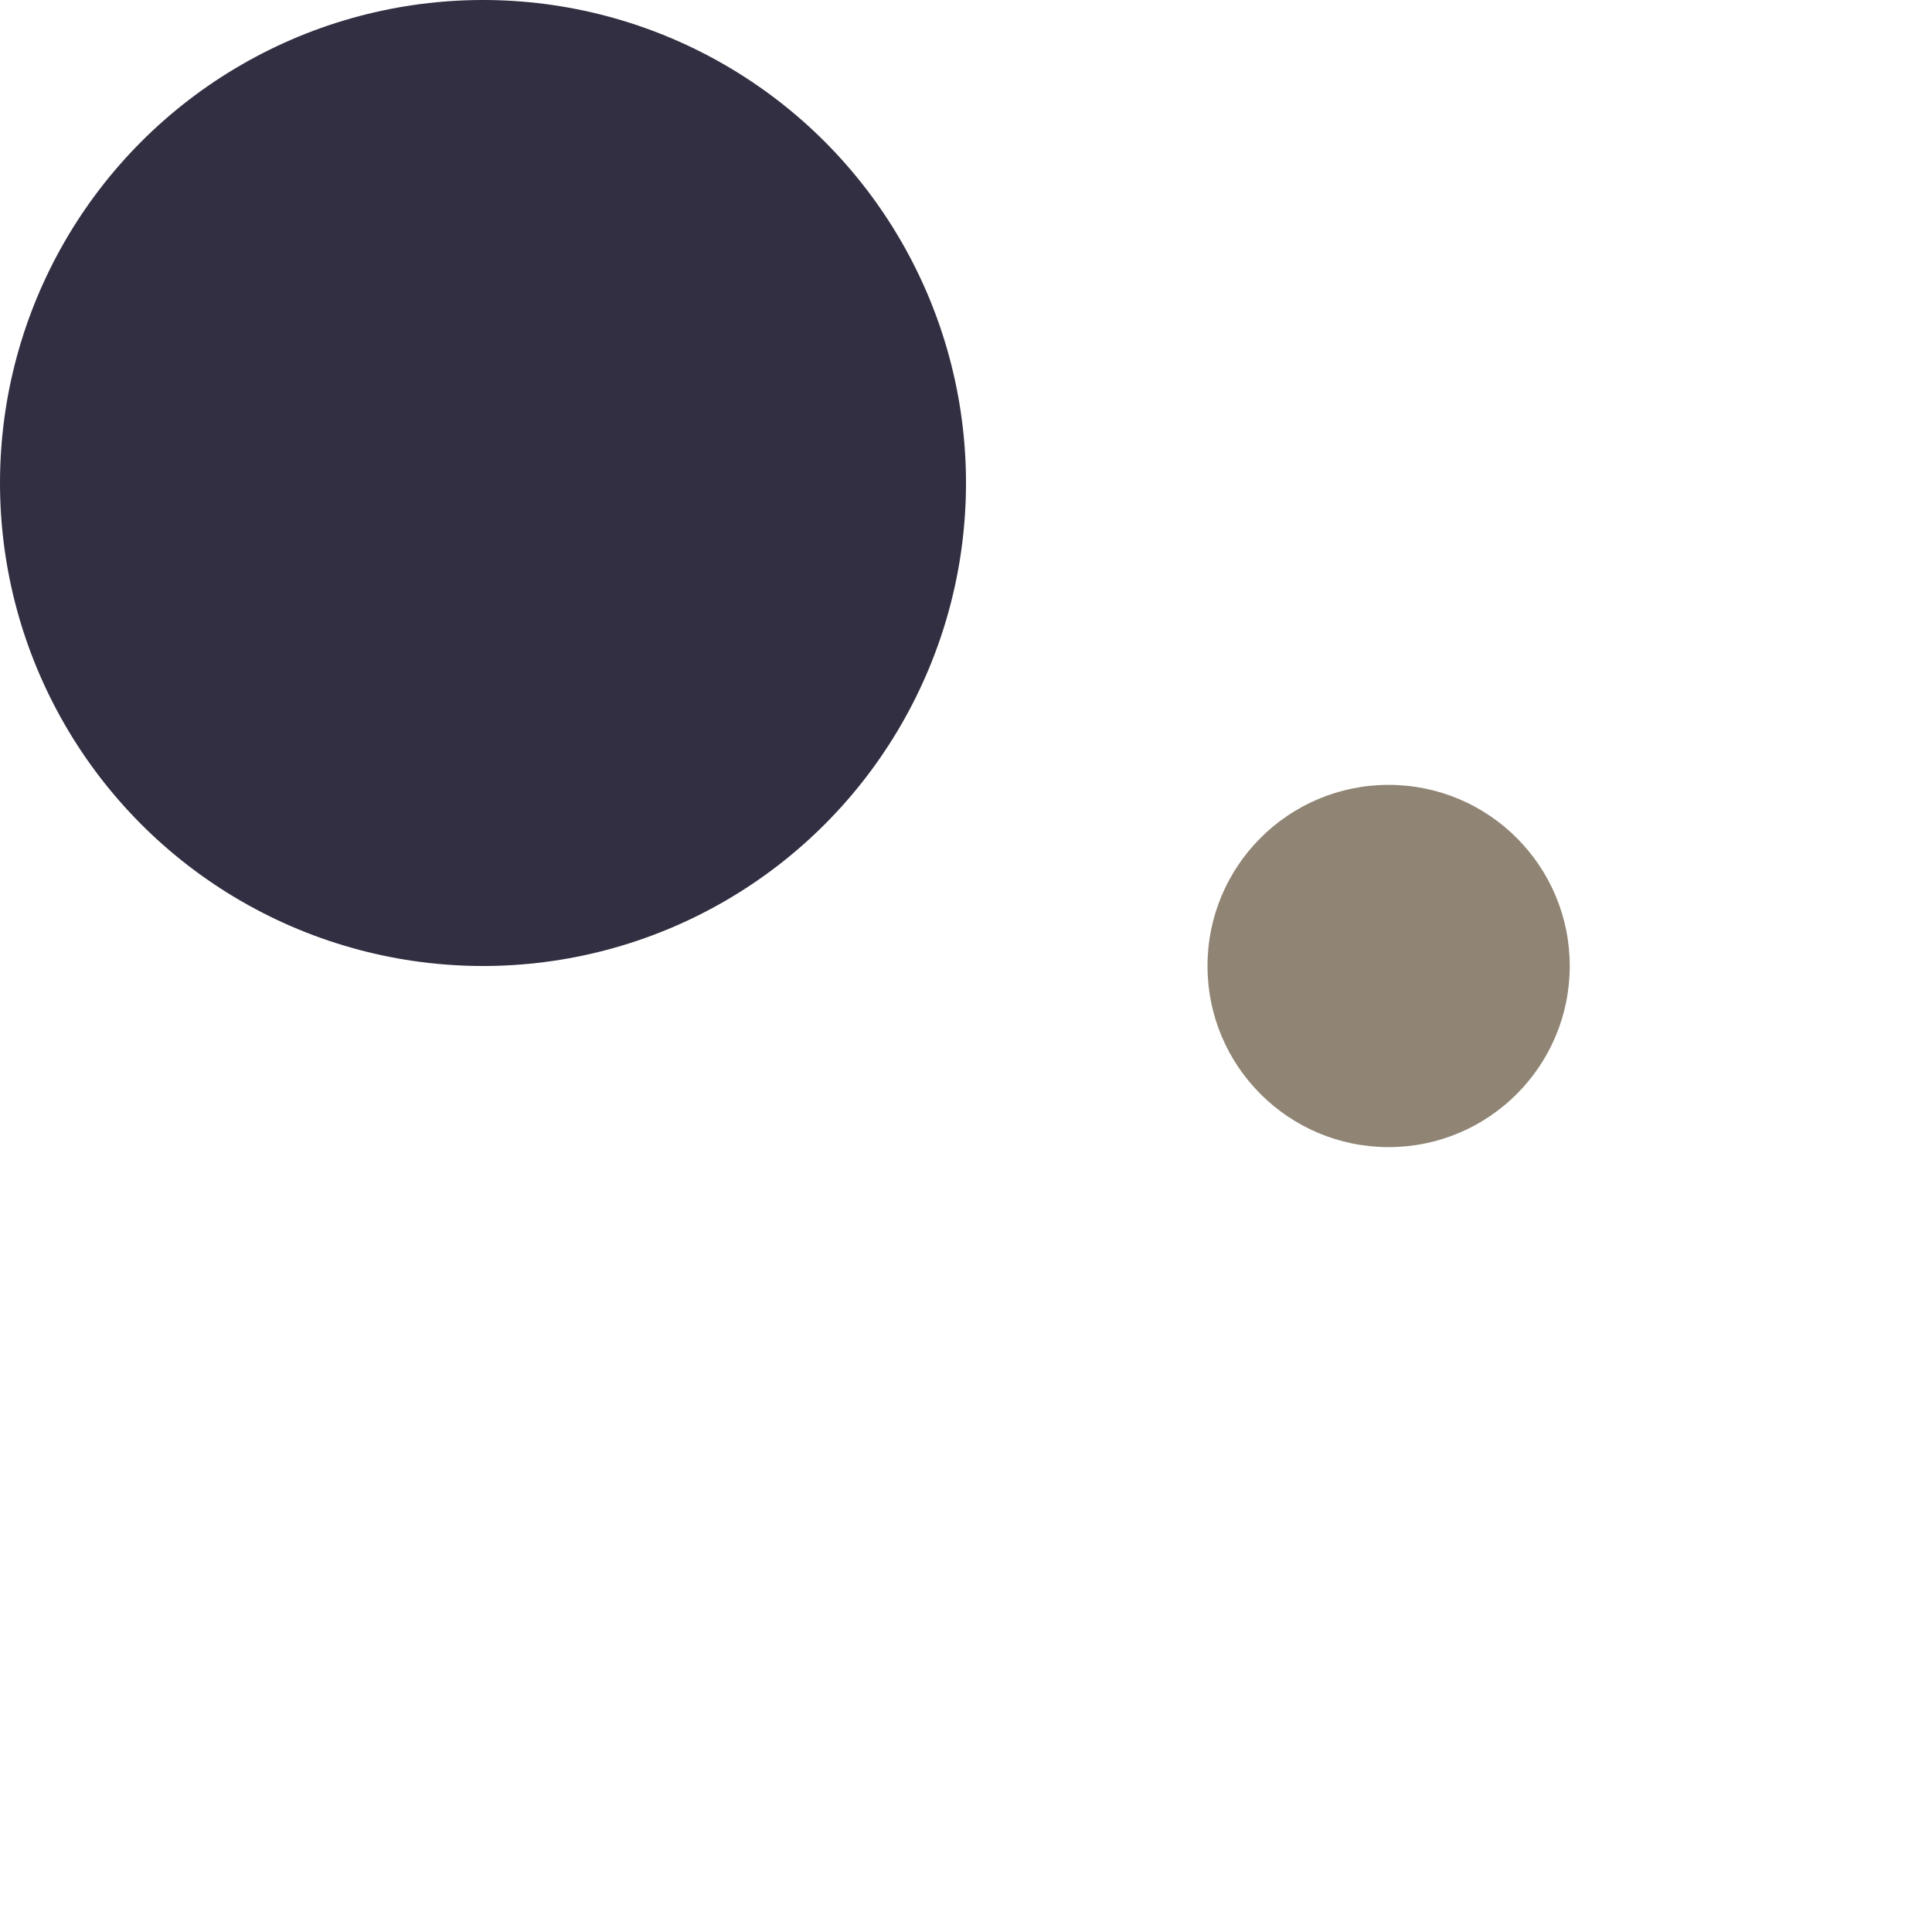 <?xml version="1.0" encoding="UTF-8" standalone="no"?>
<!-- Created with Inkscape (http://www.inkscape.org/) -->

<svg
   width="32"
   height="32"
   viewBox="0 0 32 32"
   version="1.1"
   id="svg1"
   inkscape:version="1.3.2 (091e20ef0f, 2023-11-25, custom)"
   sodipodi:docname="radiobutton.svg"
   xmlns:inkscape="http://www.inkscape.org/namespaces/inkscape"
   xmlns:sodipodi="http://sodipodi.sourceforge.net/DTD/sodipodi-0.dtd"
   xmlns:xlink="http://www.w3.org/1999/xlink"
   xmlns="http://www.w3.org/2000/svg"
   xmlns:svg="http://www.w3.org/2000/svg">
  <sodipodi:namedview
     id="namedview1"
     pagecolor="#d1d1d1"
     bordercolor="#111111"
     borderopacity="1"
     inkscape:showpageshadow="0"
     inkscape:pageopacity="0"
     inkscape:pagecheckerboard="1"
     inkscape:deskcolor="#d1d1d1"
     inkscape:document-units="px"
     inkscape:zoom="11.744552"
     inkscape:cx="16.092568"
     inkscape:cy="27.714978"
     inkscape:current-layer="layer1"
     showgrid="true">
    <inkscape:grid
       id="grid1"
       units="px"
       originx="-106"
       originy="-145"
       spacingx="1"
       spacingy="1"
       empcolor="#0099e5"
       empopacity="0.302"
       color="#0099e5"
       opacity="0.149"
       empspacing="5"
       dotted="false"
       gridanglex="30"
       gridanglez="30"
       visible="true" />
  </sodipodi:namedview>
  <defs
     id="defs1">
    <linearGradient
       inkscape:collect="always"
       xlink:href="#linearGradient5072"
       x1="109"
       y1="160"
       x2="117"
       y2="172"
       gradientUnits="userSpaceOnUse"
       id="linearGradient9958" />
    <linearGradient
       inkscape:collect="always"
       id="linearGradient5072">
      <stop
         style="stop-color:#7a8a98;stop-opacity:1"
         offset="0"
         id="stop3" />
      <stop
         style="stop-color:#63707b;stop-opacity:1"
         offset="1"
         id="stop4" />
    </linearGradient>
    <linearGradient
       inkscape:collect="always"
       xlink:href="#linearGradient5828"
       x1="109"
       y1="160"
       x2="117"
       y2="172"
       gradientUnits="userSpaceOnUse"
       id="linearGradient6977" />
    <linearGradient
       inkscape:collect="always"
       id="linearGradient5828">
      <stop
         style="stop-color:#7a8a98;stop-opacity:1"
         offset="0"
         id="stop5" />
      <stop
         style="stop-color:#63707b;stop-opacity:1"
         offset="1"
         id="stop6" />
    </linearGradient>
    <linearGradient
       inkscape:collect="always"
       xlink:href="#linearGradient4277"
       x1="109"
       y1="160"
       x2="117"
       y2="172"
       gradientUnits="userSpaceOnUse"
       id="linearGradient9184" />
    <linearGradient
       inkscape:collect="always"
       id="linearGradient4277">
      <stop
         style="stop-color:#7a8a98;stop-opacity:1"
         offset="0"
         id="stop7" />
      <stop
         style="stop-color:#63707b;stop-opacity:1"
         offset="1"
         id="stop8" />
    </linearGradient>
  </defs>
  <g
     inkscape:label="Layer 1"
     inkscape:groupmode="layer"
     id="layer1"
     transform="translate(-106,-145)">
    <circle
       id="hint-size"
       cx="114"
       cy="153"
       style="fill:#332f42;fill-opacity:1;fill-rule:evenodd;stroke-width:1.062"
       r="8" />
    <circle
       style="opacity:1;fill:#2c2c2c;stroke-width:1;paint-order:stroke fill markers;stroke:#847865;stroke-opacity:1;stroke-dasharray:none;fill-opacity:1"
       id="normal"
       cx="109.057"
       cy="194.853"
       r="7.5" />
    <circle
       style="opacity:1;fill:none;stroke:#938570;stroke-width:1;stroke-dasharray:none;stroke-opacity:1;paint-order:stroke fill markers;fill-opacity:0.05"
       id="hover"
       cx="133"
       cy="196"
       r="7.5" />
    <circle
       id="symbol"
       cx="129"
       cy="161"
       style="fill:#847865;fill-opacity:1;fill-rule:evenodd;stroke-width:1.062;opacity:0.9"
       r="3" />
    <use
       x="0"
       y="0"
       xlink:href="#normal"
       id="checked"
       transform="translate(40.943,-25.033)" />
  </g>
</svg>
